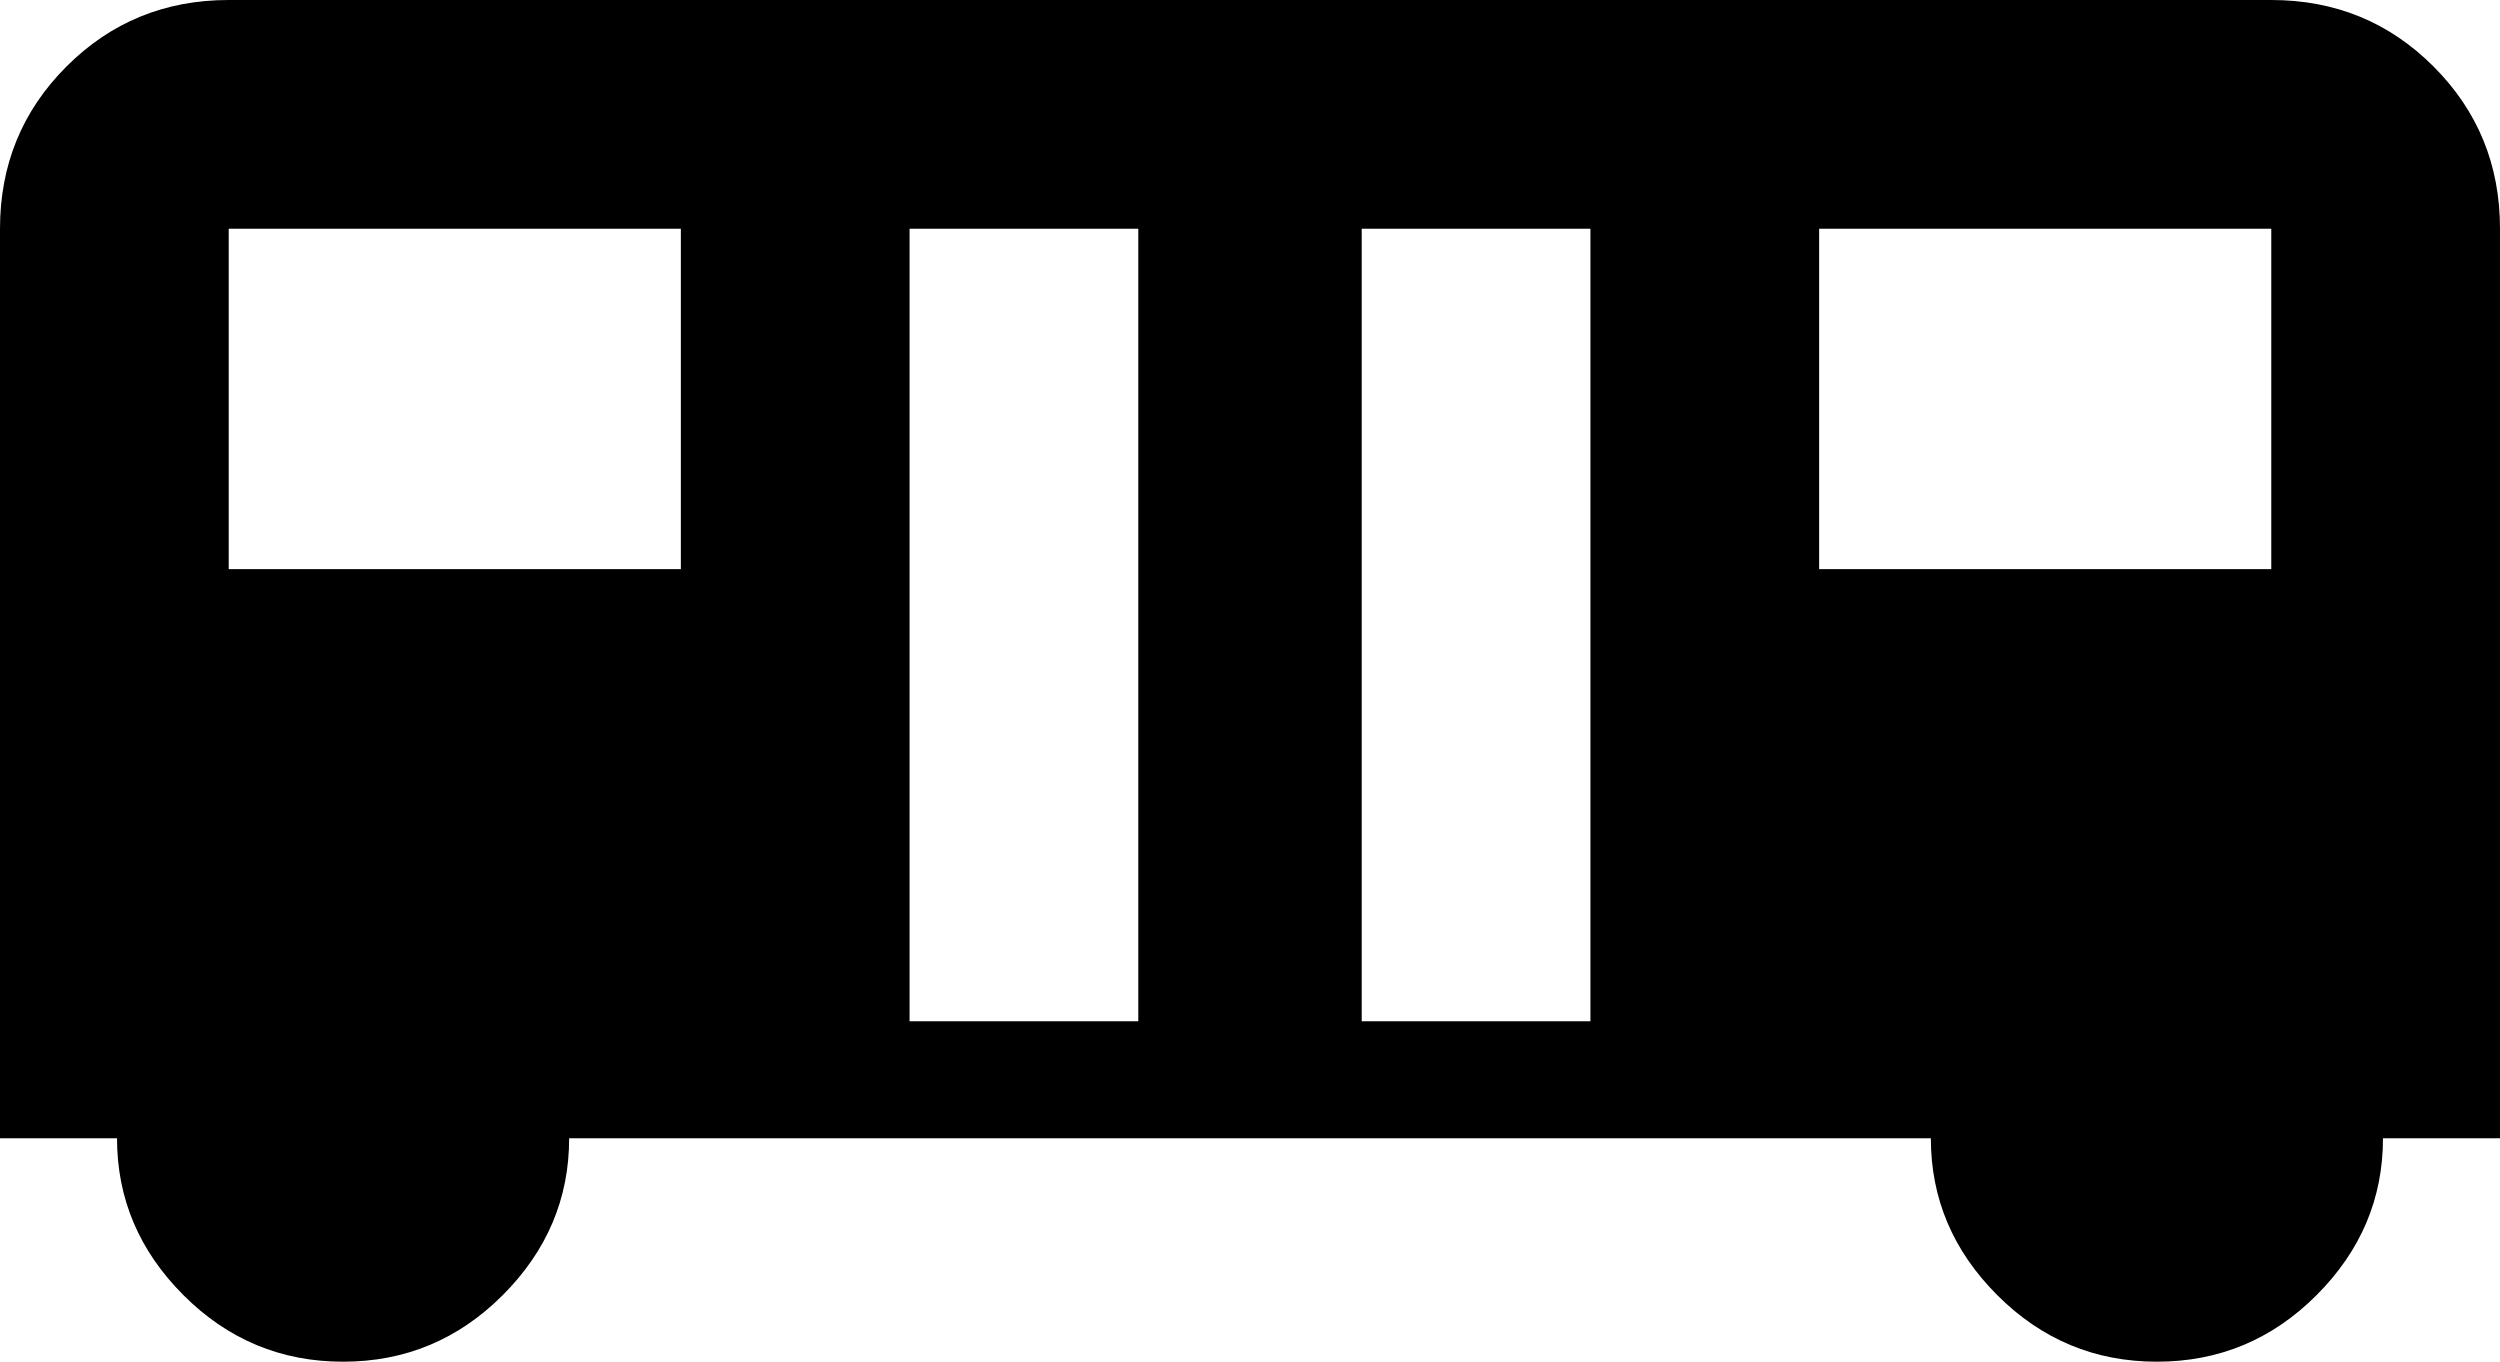 <svg xmlns="http://www.w3.org/2000/svg" viewBox="21 43 470 256">
      <g transform="scale(1 -1) translate(0 -342)">
        <path d="M448 299H64Q46 299 33.5 286.5Q21 274 21 256V85H43Q43 68 55.5 55.5Q68 43 85.5 43.0Q103 43 115.5 55.5Q128 68 128 85H384Q384 68 396.5 55.5Q409 43 426.5 43.0Q444 43 456.5 55.5Q469 68 469 85H491V256Q491 274 478.5 286.5Q466 299 448 299ZM149 192H64V256H149ZM235 107H192V256H235ZM320 107H277V256H320ZM448 192H363V256H448Z" />
      </g>
    </svg>